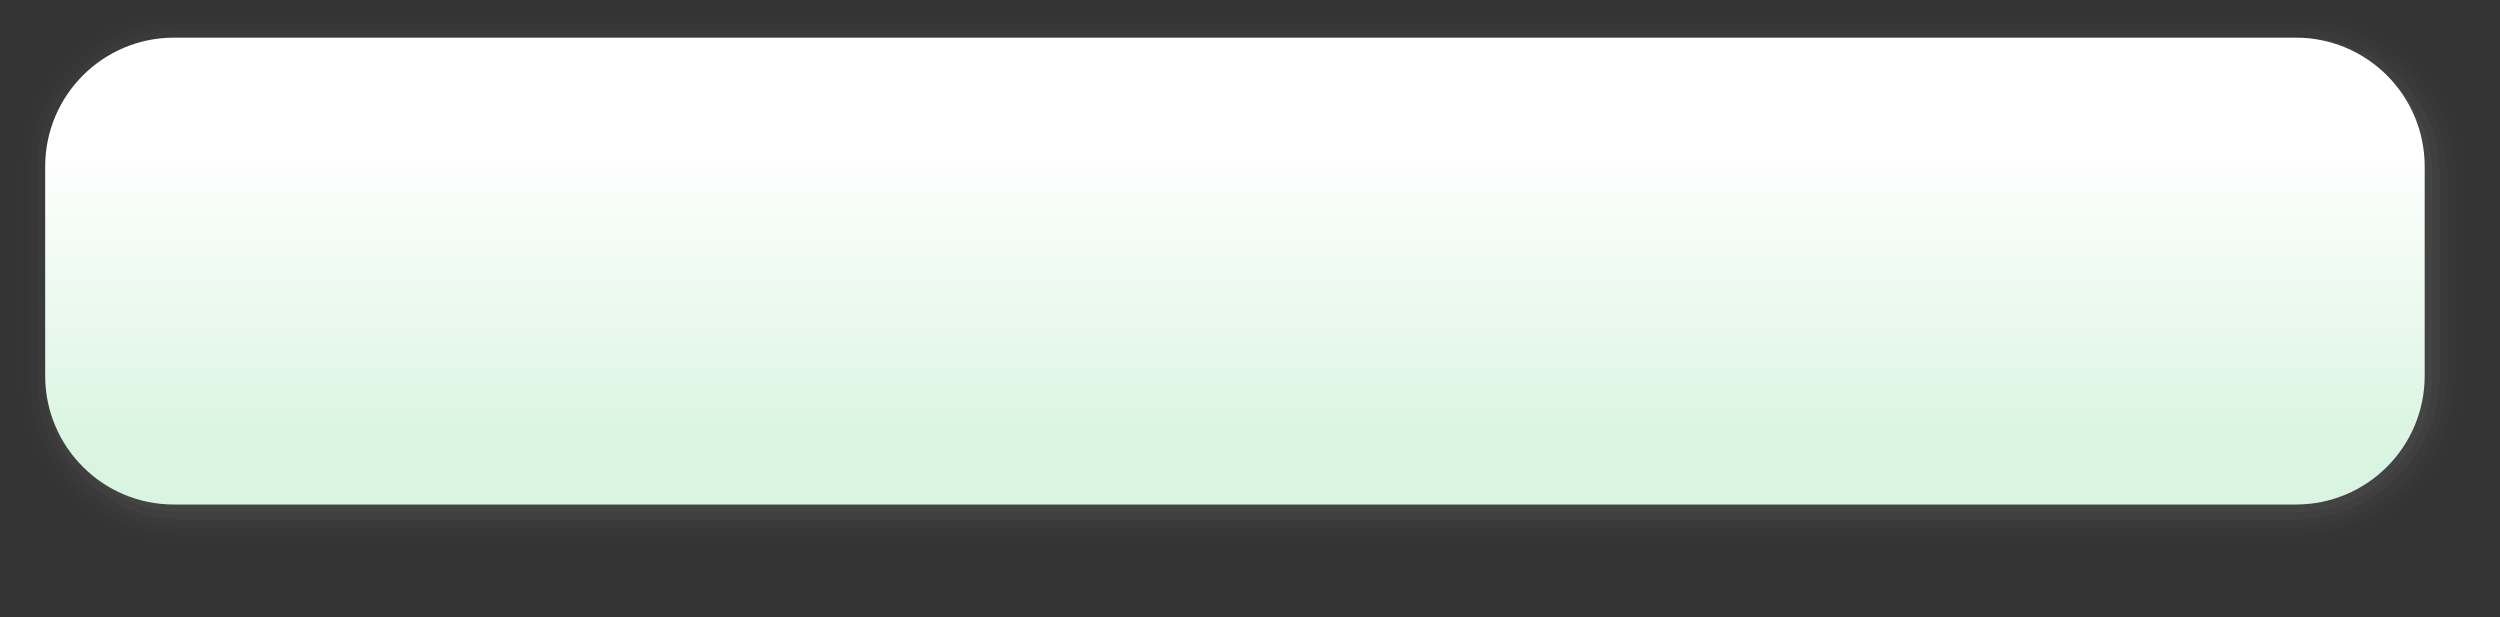 <?xml version="1.0" encoding="UTF-8"?>
<!DOCTYPE svg PUBLIC "-//W3C//DTD SVG 1.1 Tiny//EN" "http://www.w3.org/Graphics/SVG/1.1/DTD/svg11-tiny.dtd">
<svg width="332" height="82" viewBox="-1.164 -0.488 332 82">
<rect x="-1.164" y="-0.488" width="332" height="82" fill="#333333" stroke="none"/>
<path fill-opacity="0.01" fill="#656B6B" d="M21.961,0.512c-5.635,0-10.938,2.199-14.932,6.193s-6.193,9.297-6.193,14.932v28.775 c0,12.17,9.898,22.084,22.063,22.098l280.832,0.002c12.74,0,23.105-10.361,23.105-23.1V22.627l-0.098-2.045 c-1.158-11.465-10.619-20.07-22.008-20.07H21.961z"/>
<path fill-opacity="0.02" fill="#656B6B" d="M21.961,1.512c-5.367,0-10.42,2.096-14.225,5.9s-5.9,8.857-5.9,14.225v28.775 c0,11.621,9.449,21.084,21.064,21.098l280.83,0.002c12.189,0,22.105-9.914,22.105-22.1V22.627l-0.096-1.996 c-1.105-10.922-10.137-19.119-21.01-19.119H21.961z"/>
<path fill-opacity="0.04" fill="#656B6B" d="M21.961,2.512c-5.1,0-9.9,1.992-13.518,5.607c-3.615,3.617-5.607,8.418-5.607,13.518v28.775 c0,11.07,9.002,20.086,20.064,20.098l280.83,0.002c11.637,0,21.105-9.465,21.105-21.1V22.627l-0.096-1.947 c-1.051-10.379-9.652-18.168-20.01-18.168H21.961z"/>
<path fill-opacity="0.07" fill="#656B6B" d="M21.961,3.512c-9.994,0-18.125,8.131-18.125,18.125v28.775 c0,10.52,8.553,19.086,19.066,19.098l280.828,0.002c11.086,0,20.105-9.016,20.105-20.1V22.627l-0.094-1.898 c-0.998-9.836-9.17-17.217-19.012-17.217H21.961z"/>
<path fill-opacity="0.11" fill="#656B6B" d="M21.961,4.512c-9.875,0-17.125,8.125-17.125,17.125v28.775 c0,9.969,8.105,18.088,18.066,18.098l280.828,0.002c10.535,0,19.105-8.568,19.105-19.1V22.627l-0.094-1.848 c-0.941-9.275-8.686-16.268-18.012-16.268H21.961z"/>
<path fill-opacity="0.13" fill="#656B6B" d="M321.748,20.875c-0.877-8.627-8.162-15.363-17.018-15.363H22.943 c-9.449,0-17.107,7.666-17.107,17.115v27.785c0,9.439,7.637,17.088,17.066,17.098c0.014,0,0.027,0.002,0.041,0.002H303.73 c9.984,0,18.105-8.113,18.105-18.1V22.627C321.836,22.035,321.803,21.453,321.748,20.875z"/>
<linearGradient id="_2" gradientUnits="userSpaceOnUse" x1="162.84" y1="59.62" x2="162.84" y2="19">
<stop stop-color="#D9F4E0" offset="0"/>
<stop stop-color="#FFFFFF" offset="1"/>
</linearGradient>
<path fill="url(#_2)" d="M21.943,66.512H303.73c9.447,0,17.105-7.646,17.105-17.1V21.627c0-9.449-7.658-17.115-17.105-17.115 H21.943c-9.449,0-17.107,7.666-17.107,17.115v27.785C4.836,58.865,12.494,66.524,21.943,66.512z"/>
</svg>